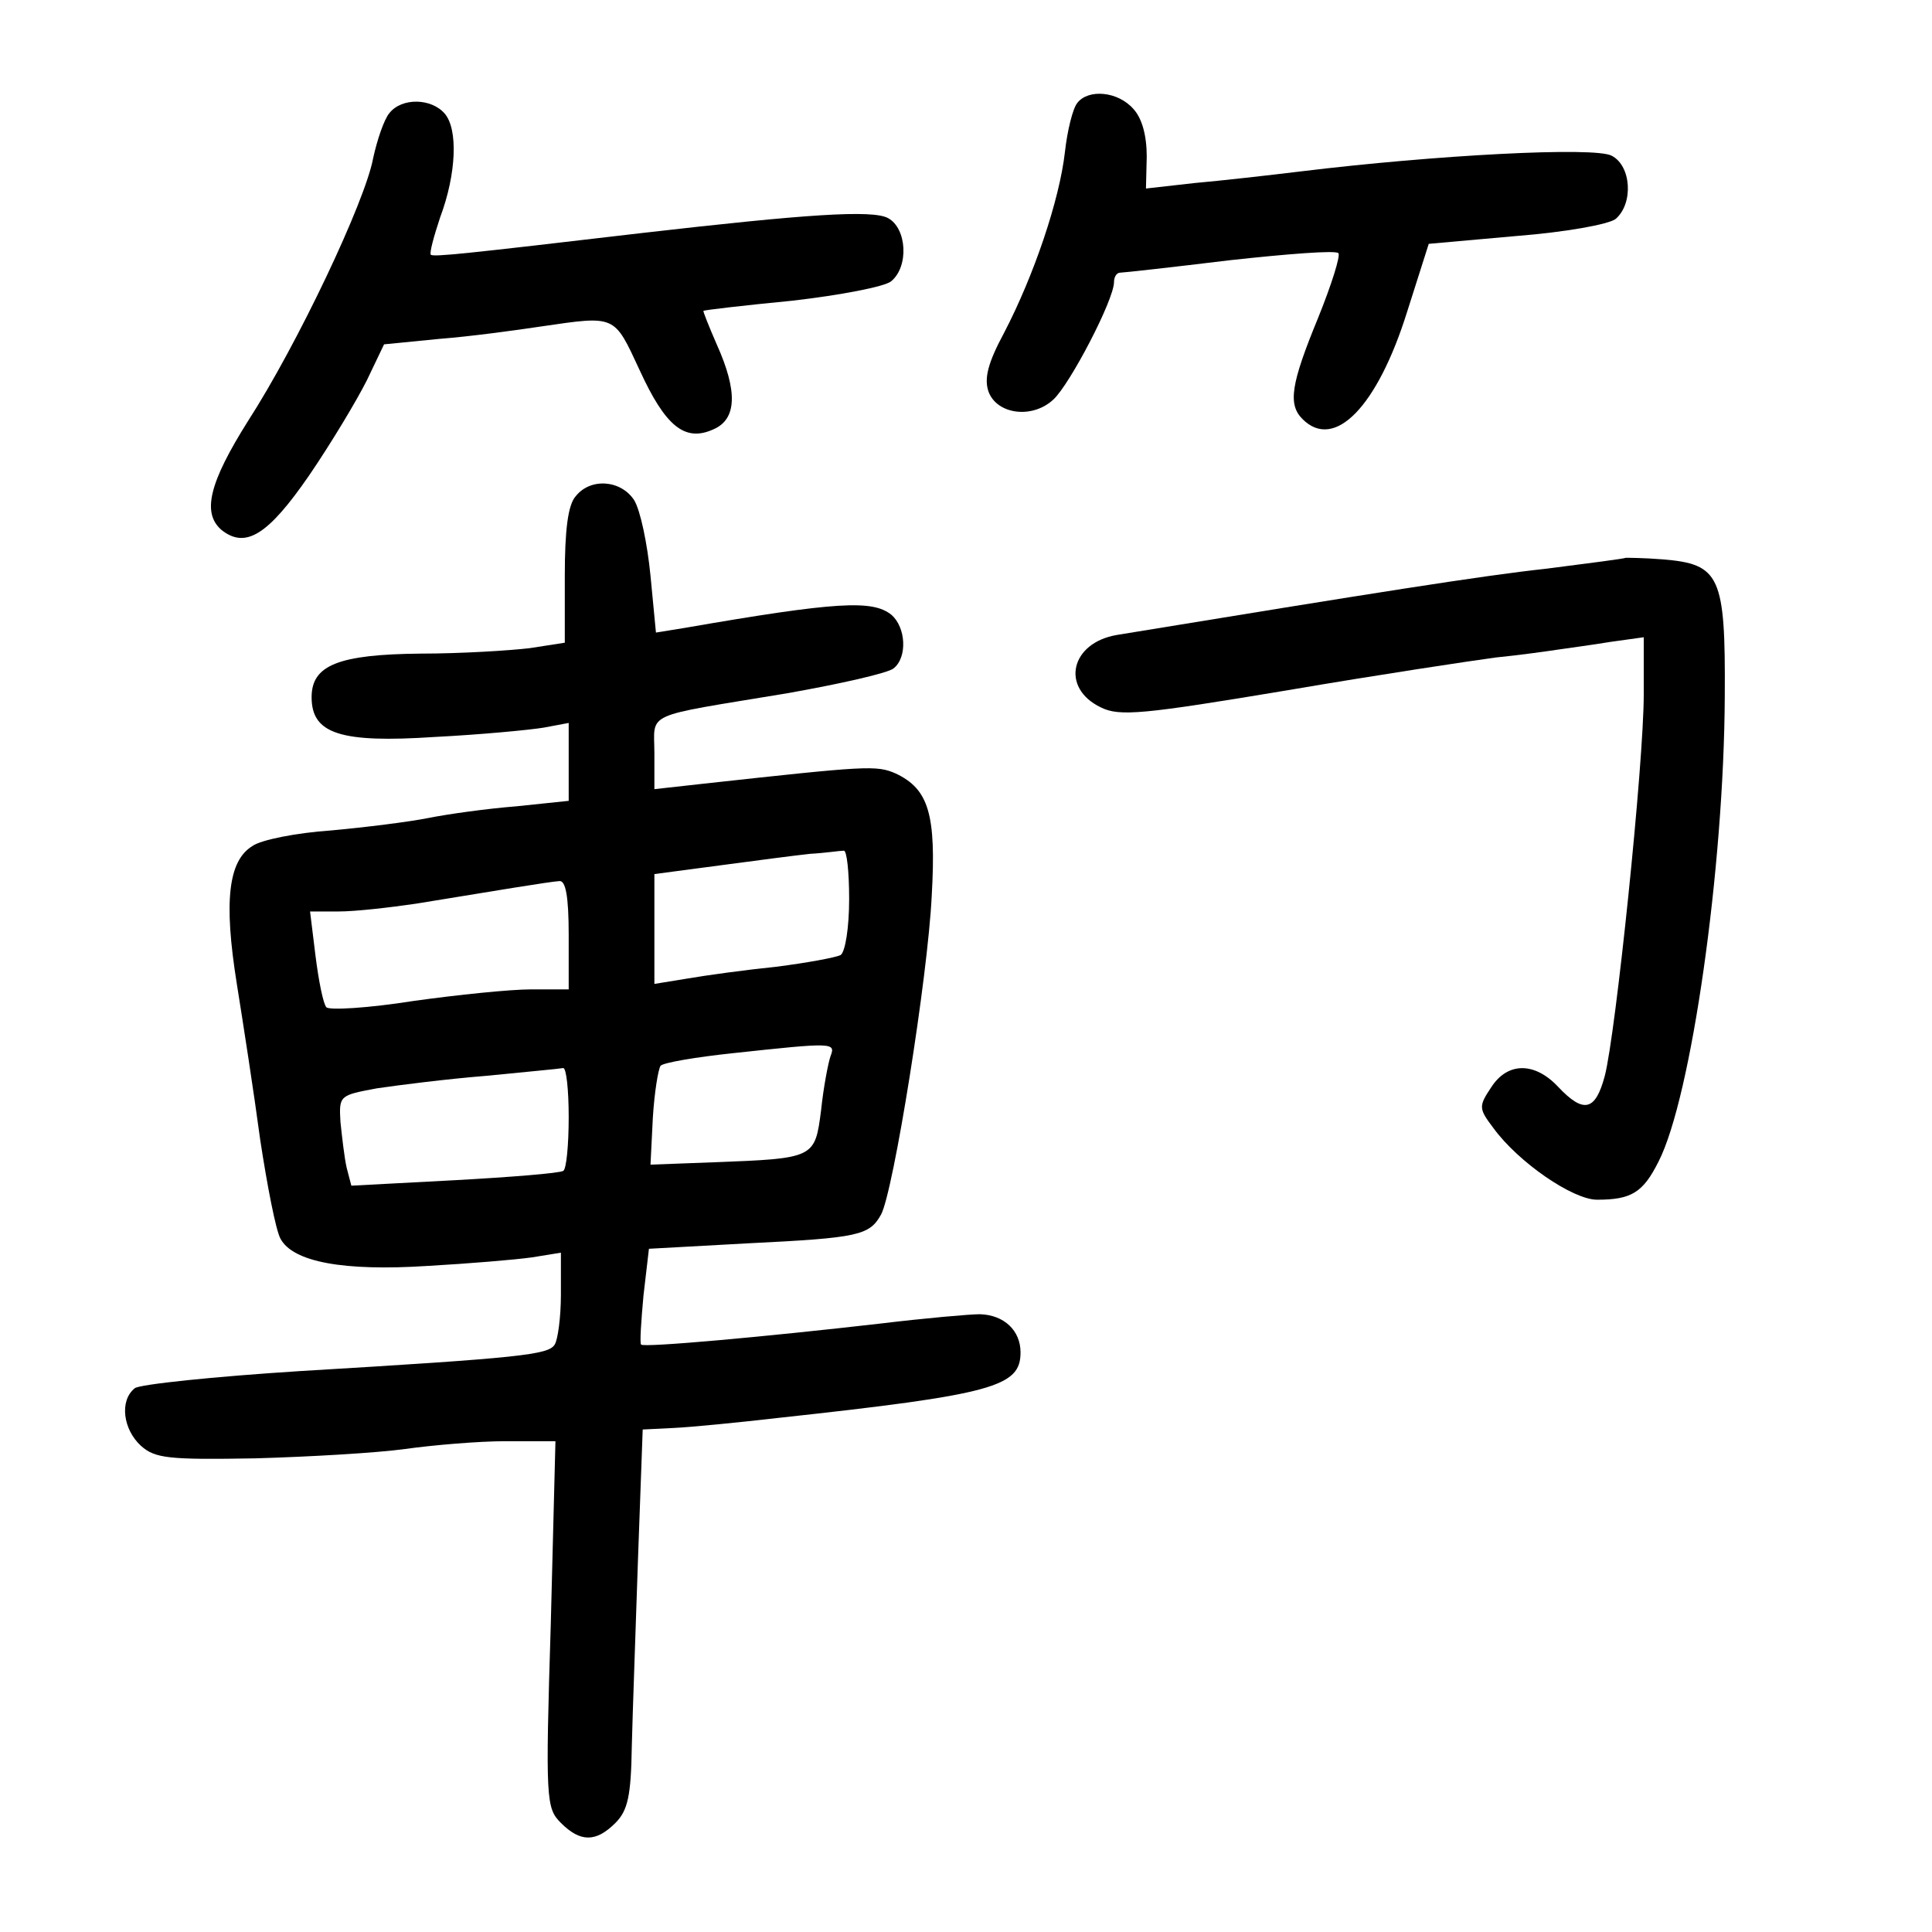 <?xml version="1.0" standalone="no"?>
<!DOCTYPE svg PUBLIC "-//W3C//DTD SVG 20010904//EN"
 "http://www.w3.org/TR/2001/REC-SVG-20010904/DTD/svg10.dtd">
<svg version="1.0" xmlns="http://www.w3.org/2000/svg"
 width="248pt" height="248pt" viewBox="0 0 248 248"
 preserveAspectRatio="xMidYMid meet">
<g transform="translate(0,248) scale(0.1,-0.1)"
fill="#000000" stroke="none">
<path d="M1383 2348 c-6 -7 -13 -36 -16 -63 -7 -62 -40 -159 -78 -232 -21 -39
-26 -59 -20 -76 11 -29 56 -35 83 -10 21 19 78 128 78 151 0 6 3 12 8 12 4 0
67 7 141 16 73 8 136 13 139 9 3 -3 -9 -41 -26 -83 -35 -85 -39 -111 -20 -130
41 -41 96 16 134 137 l28 88 112 10 c64 5 119 15 128 22 23 20 20 68 -5 81
-21 12 -227 1 -399 -20 -41 -5 -103 -12 -137 -15 l-62 -7 1 41 c0 27 -6 49
-17 61 -20 23 -58 26 -72 8z"/>
<path d="M500 2335 c-7 -8 -16 -35 -21 -58 -10 -55 -97 -239 -161 -338 -49
-78 -59 -117 -34 -139 31 -25 60 -7 113 70 28 41 61 96 74 122 l22 46 71 7
c39 3 98 11 131 16 96 14 93 15 126 -56 33 -72 58 -93 95 -76 30 13 31 49 4
109 -10 23 -18 43 -17 43 1 1 52 7 114 13 61 7 119 18 127 25 23 19 20 68 -4
81 -20 11 -106 5 -315 -19 -230 -27 -268 -31 -272 -28 -2 2 4 24 12 48 21 56
23 113 6 133 -17 20 -55 21 -71 1z"/>
<path d="M739 1843 c-10 -11 -14 -44 -14 -102 l0 -86 -45 -7 c-25 -3 -88 -7
-140 -7 -106 -1 -140 -15 -140 -56 0 -47 37 -59 158 -51 59 3 122 9 140 12
l32 6 0 -50 0 -50 -67 -7 c-38 -3 -88 -10 -113 -15 -25 -5 -81 -12 -125 -16
-44 -3 -90 -12 -101 -20 -31 -19 -37 -71 -20 -177 8 -50 22 -140 30 -200 9
-59 20 -116 26 -127 16 -30 81 -42 189 -35 53 3 113 8 134 11 l37 6 0 -54 c0
-29 -4 -58 -8 -64 -8 -13 -42 -17 -327 -34 -110 -7 -206 -17 -212 -22 -20 -16
-15 -53 8 -74 18 -16 35 -18 147 -16 70 2 156 7 192 12 36 5 94 10 129 10 l64
0 -6 -235 c-7 -226 -6 -236 13 -255 25 -25 45 -25 70 0 16 16 20 35 21 98 1
42 5 151 8 242 l6 165 40 2 c22 1 83 7 135 13 276 30 310 40 310 84 0 28 -21
48 -52 49 -13 0 -70 -5 -128 -12 -148 -17 -303 -31 -307 -27 -2 1 0 30 3 63
l7 60 127 7 c142 7 156 10 171 37 16 30 60 305 65 409 6 105 -4 137 -46 157
-25 11 -37 10 -247 -13 l-63 -7 0 46 c0 54 -17 46 170 77 68 12 130 26 137 32
18 14 16 53 -3 69 -24 19 -69 17 -265 -17 l-37 -6 -7 73 c-4 41 -13 84 -21 97
-17 26 -56 29 -75 5z m351 -517 c0 -37 -5 -68 -11 -72 -6 -3 -43 -10 -83 -15
-39 -4 -90 -11 -113 -15 l-43 -7 0 71 0 70 83 11 c45 6 98 13 117 15 19 1 38
4 43 4 4 1 7 -27 7 -62z m-360 -46 l0 -70 -48 0 c-27 0 -95 -7 -152 -15 -57
-9 -107 -12 -111 -8 -4 4 -10 34 -14 66 l-7 57 37 0 c21 0 65 5 99 10 104 17
170 28 184 29 8 1 12 -19 12 -69z m336 -156 c-3 -9 -9 -40 -12 -69 -8 -62 -8
-62 -139 -67 l-80 -3 3 60 c2 33 7 63 10 67 4 4 45 11 92 16 130 14 133 14
126 -4z m-336 -78 c0 -36 -3 -67 -7 -69 -5 -3 -67 -8 -140 -12 l-132 -7 -6 23
c-3 13 -6 40 -8 59 -2 34 -1 34 47 43 27 4 90 12 140 16 50 5 94 9 99 10 4 0
7 -28 7 -63z"/>
<path d="M2087 1764 c-1 -1 -47 -7 -102 -14 -83 -9 -221 -31 -551 -85 -60 -10
-73 -68 -21 -93 24 -12 54 -9 240 22 117 20 237 38 267 42 30 3 66 8 79 10 13
2 44 6 68 10 l43 6 0 -73 c0 -90 -36 -436 -50 -490 -12 -45 -27 -49 -60 -14
-30 32 -65 32 -86 -1 -16 -24 -16 -27 3 -52 32 -44 102 -92 133 -92 44 0 59 9
79 49 42 82 84 377 85 597 1 155 -6 170 -80 176 -25 2 -46 2 -47 2z"/>
</g>
</svg>
